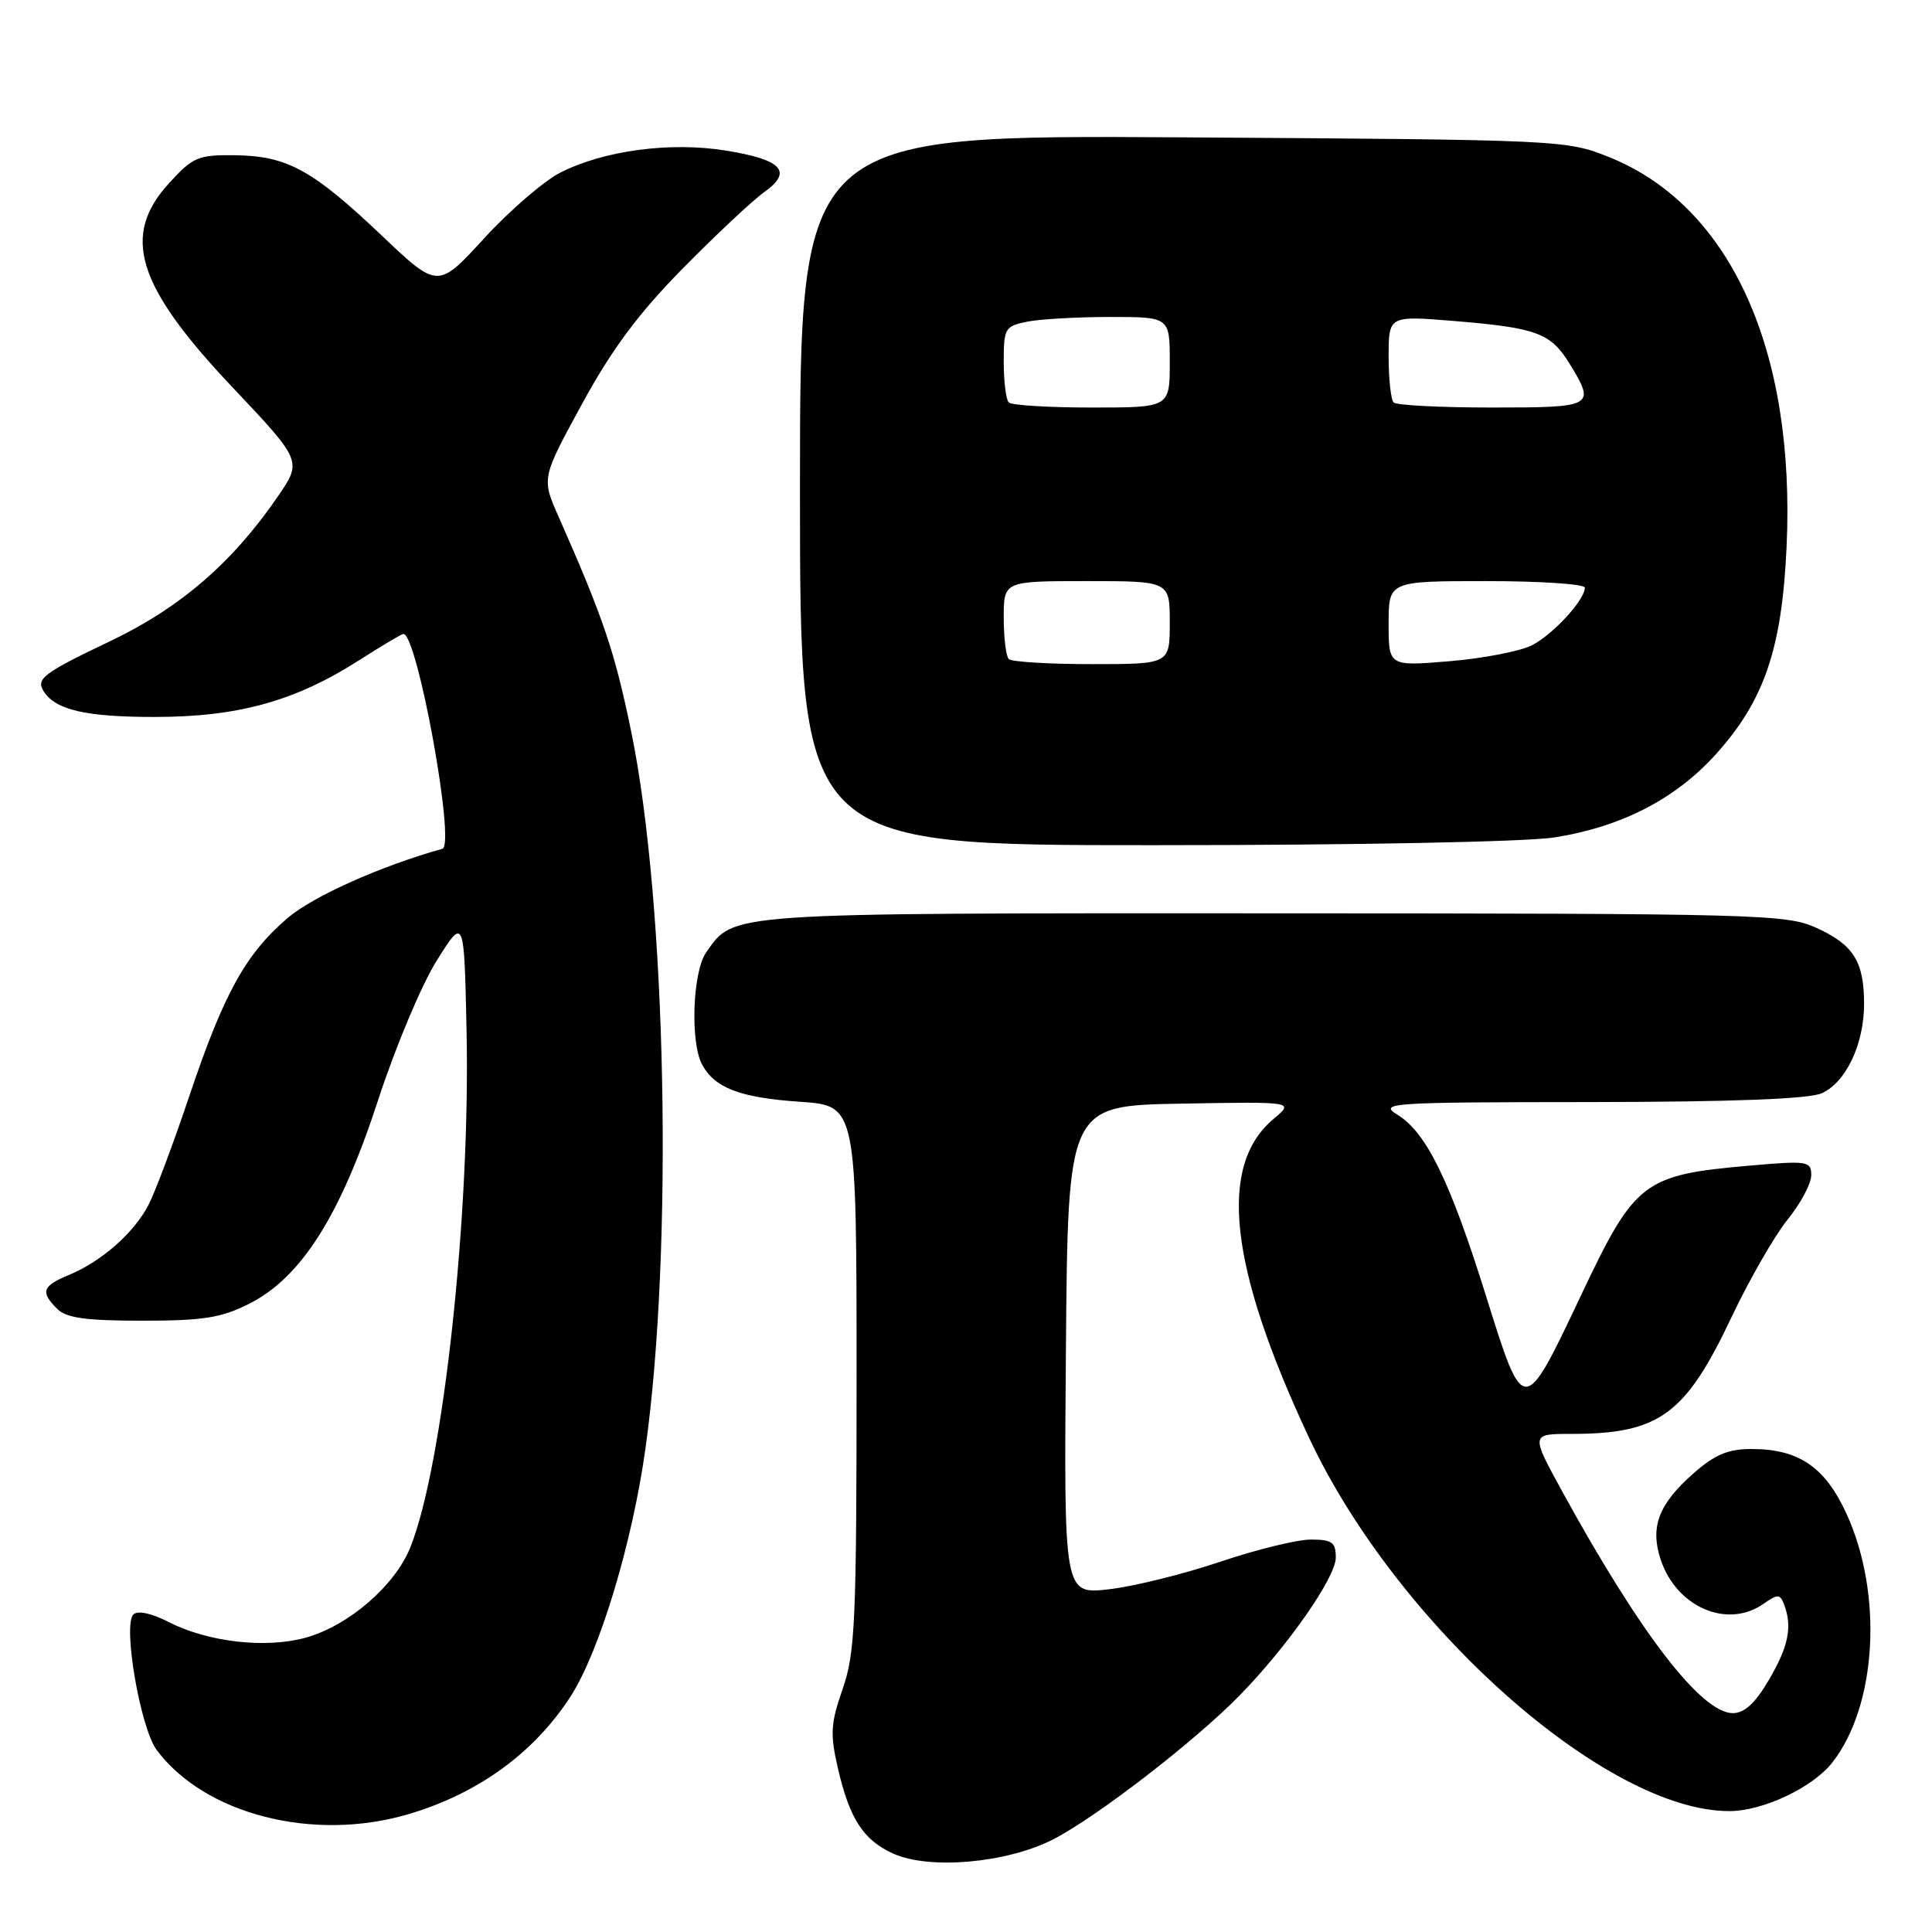 <?xml version="1.0" encoding="UTF-8" standalone="no"?>
<!DOCTYPE svg PUBLIC "-//W3C//DTD SVG 1.1//EN" "http://www.w3.org/Graphics/SVG/1.1/DTD/svg11.dtd" >
<svg xmlns="http://www.w3.org/2000/svg" xmlns:xlink="http://www.w3.org/1999/xlink" version="1.1" viewBox="0 0 256 256">
 <g >
 <path fill="currentColor"
d=" M 139.50 243.75 C 145.23 240.83 158.26 230.78 164.25 224.66 C 170.63 218.14 177.00 209.01 177.00 206.39 C 177.00 204.35 176.51 204.00 173.69 204.00 C 171.87 204.00 166.44 205.33 161.63 206.96 C 156.81 208.58 150.20 210.22 146.92 210.59 C 140.97 211.26 140.97 211.26 141.24 178.88 C 141.50 146.50 141.50 146.50 156.50 146.24 C 171.50 145.97 171.50 145.97 168.78 148.24 C 161.35 154.42 162.84 167.85 173.45 190.50 C 185.14 215.44 212.92 240.09 229.23 239.98 C 233.64 239.95 240.19 236.85 242.77 233.57 C 248.70 226.03 249.55 211.24 244.67 200.58 C 241.82 194.37 238.34 192.00 232.08 192.00 C 229.00 192.00 227.23 192.74 224.44 195.19 C 219.78 199.28 218.62 202.30 220.04 206.63 C 222.13 212.96 228.88 215.88 233.68 212.51 C 235.56 211.19 235.86 211.20 236.40 212.60 C 237.52 215.53 237.00 218.14 234.40 222.57 C 232.58 225.68 231.16 227.00 229.61 227.00 C 225.45 227.00 217.35 216.48 207.05 197.71 C 202.82 190.00 202.82 190.00 208.17 190.00 C 219.86 190.00 223.31 187.49 229.45 174.50 C 231.80 169.55 235.13 163.75 236.86 161.61 C 238.59 159.47 240.00 156.83 240.00 155.73 C 240.00 153.85 239.56 153.78 231.85 154.45 C 217.75 155.68 216.65 156.53 209.56 171.50 C 201.86 187.77 201.93 187.77 196.94 171.83 C 192.15 156.51 189.03 150.10 185.20 147.73 C 182.63 146.14 183.91 146.05 210.70 146.03 C 229.61 146.01 239.73 145.62 241.40 144.86 C 244.61 143.40 247.00 138.34 247.00 133.03 C 247.00 127.40 245.60 125.18 240.67 122.94 C 236.71 121.14 233.06 121.04 168.70 121.02 C 95.54 121.00 97.30 120.88 93.56 126.22 C 91.78 128.76 91.44 138.08 93.02 141.04 C 94.70 144.17 98.07 145.45 106.00 145.99 C 113.50 146.50 113.50 146.50 113.50 182.50 C 113.50 214.87 113.31 219.03 111.66 223.78 C 110.06 228.37 109.98 229.76 111.02 234.28 C 112.57 240.99 114.39 243.81 118.33 245.60 C 123.11 247.78 133.35 246.88 139.50 243.75 Z  M 54.07 240.40 C 63.32 237.69 70.83 232.23 75.64 224.73 C 79.46 218.76 83.77 204.48 85.52 191.99 C 89.23 165.53 88.33 119.73 83.65 97.00 C 81.46 86.35 79.97 81.94 74.00 68.43 C 71.76 63.36 71.76 63.36 77.13 53.51 C 81.10 46.23 84.59 41.55 90.50 35.54 C 94.90 31.08 99.74 26.54 101.26 25.46 C 105.10 22.73 103.64 21.15 96.17 19.95 C 88.80 18.76 80.00 19.94 74.23 22.88 C 72.05 24.00 67.51 27.91 64.14 31.59 C 58.02 38.27 58.02 38.27 50.56 31.19 C 41.42 22.51 38.05 20.66 31.18 20.57 C 26.27 20.51 25.58 20.79 22.43 24.24 C 16.03 31.21 18.07 37.84 30.74 51.25 C 40.04 61.09 40.04 61.09 36.81 65.79 C 30.85 74.50 23.90 80.51 14.74 84.89 C 5.67 89.21 4.71 89.94 5.82 91.65 C 7.40 94.08 11.41 95.00 20.47 95.00 C 31.58 95.00 39.12 92.91 47.66 87.44 C 50.62 85.55 53.22 84.00 53.45 84.00 C 55.30 84.00 60.39 111.98 58.62 112.47 C 50.50 114.73 41.46 118.77 38.10 121.65 C 32.56 126.39 29.65 131.65 25.11 145.16 C 23.01 151.41 20.57 157.93 19.68 159.65 C 17.76 163.36 13.46 167.15 9.13 168.94 C 5.59 170.41 5.33 171.18 7.57 173.43 C 8.78 174.64 11.36 175.00 18.86 175.00 C 26.95 175.00 29.32 174.62 33.03 172.75 C 39.93 169.26 45.12 161.06 50.10 145.77 C 52.38 138.77 55.88 130.44 57.88 127.27 C 61.50 121.50 61.50 121.50 61.82 136.50 C 62.34 160.92 58.73 194.15 54.37 205.04 C 52.34 210.10 46.21 215.40 40.54 216.99 C 35.26 218.47 27.59 217.60 22.33 214.92 C 20.04 213.74 18.23 213.37 17.67 213.93 C 16.25 215.35 18.60 228.98 20.76 231.88 C 27.13 240.42 41.50 244.10 54.07 240.40 Z  M 206.00 110.96 C 214.89 109.55 222.05 105.85 227.40 99.90 C 233.78 92.81 236.11 85.95 236.73 72.50 C 237.94 46.33 229.27 27.27 213.22 20.82 C 207.56 18.55 207.01 18.52 156.75 18.20 C 106.00 17.88 106.00 17.88 106.00 64.94 C 106.00 112.00 106.00 112.00 152.75 111.99 C 179.87 111.99 202.23 111.55 206.00 110.96 Z  M 133.67 87.33 C 133.30 86.97 133.00 84.49 133.00 81.83 C 133.00 77.00 133.00 77.00 144.00 77.00 C 155.00 77.00 155.00 77.00 155.00 82.50 C 155.00 88.00 155.00 88.00 144.67 88.00 C 138.98 88.00 134.03 87.70 133.67 87.33 Z  M 184.00 82.64 C 184.00 77.00 184.00 77.00 197.00 77.00 C 204.15 77.00 210.00 77.39 210.00 77.87 C 210.00 79.48 205.83 84.03 203.02 85.49 C 201.49 86.28 196.58 87.24 192.11 87.61 C 184.00 88.29 184.00 88.29 184.00 82.64 Z  M 133.67 53.33 C 133.30 52.97 133.00 50.55 133.00 47.96 C 133.00 43.48 133.16 43.22 136.12 42.62 C 137.84 42.28 142.79 42.00 147.12 42.00 C 155.00 42.00 155.00 42.00 155.00 48.00 C 155.00 54.00 155.00 54.00 144.67 54.00 C 138.98 54.00 134.03 53.70 133.67 53.33 Z  M 184.67 53.33 C 184.30 52.97 184.00 50.23 184.00 47.24 C 184.00 41.82 184.00 41.82 192.75 42.54 C 203.64 43.44 205.50 44.13 208.00 48.23 C 211.44 53.87 211.22 54.00 197.67 54.00 C 190.88 54.00 185.03 53.70 184.67 53.33 Z "/>
</g>
</svg>